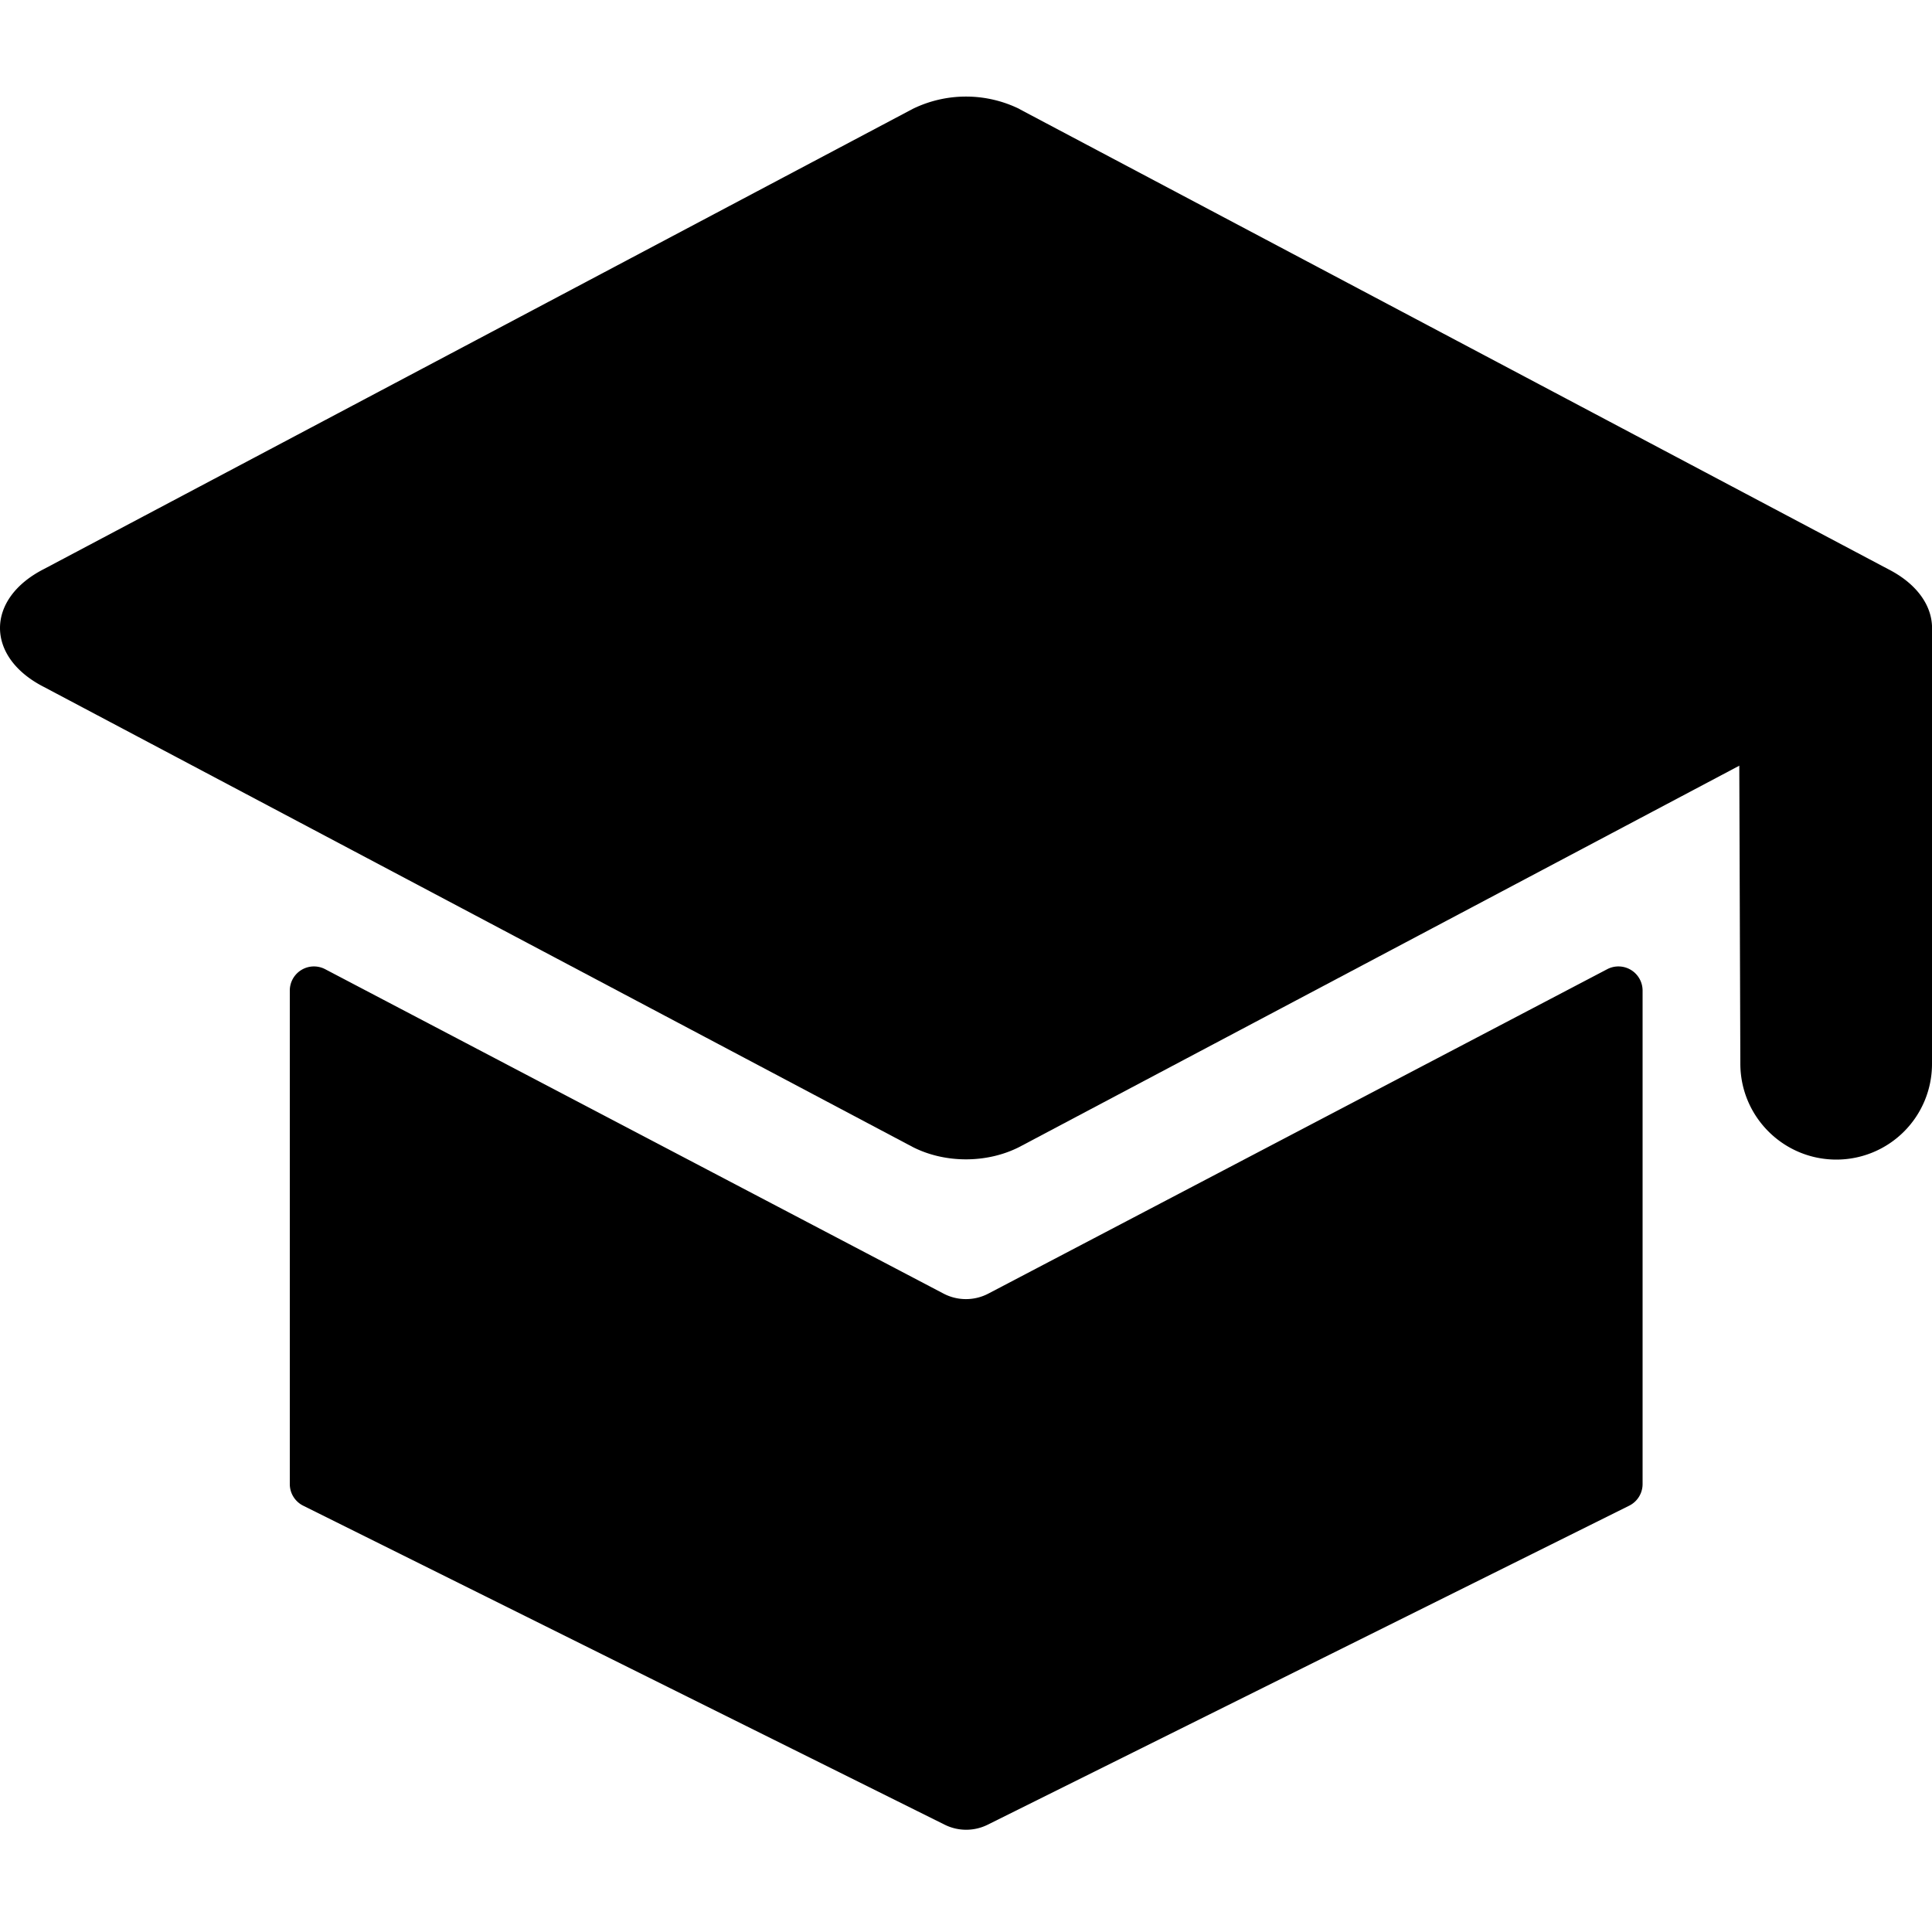 <svg xmlns="http://www.w3.org/2000/svg" width="20" height="20"><g fill-rule="evenodd"><g><path d="M10.551 1.127a1.256 1.256 0 0 0-1.102 0L.456 5.89c-.608.309-.608.913 0 1.222l8.993 4.762c.334.17.767.17 1.102 0l8.992-4.762c.61-.309.61-.913 0-1.222l-8.992-4.762Z"/><path d="m18 6.5.016 4.514c.002.548.447.99.994.99a.99.99 0 0 0 .99-.99V6.5h-2ZM3.366 10.033l6.401 3.358a.5.5 0 0 0 .465 0l6.406-3.358a.25.25 0 0 1 .366.221v5.109a.25.25 0 0 1-.139.224l-6.64 3.302a.5.5 0 0 1-.446 0l-6.64-3.302A.25.25 0 0 1 3 15.363v-5.108a.25.25 0 0 1 .366-.222Z"/></g></g></svg>